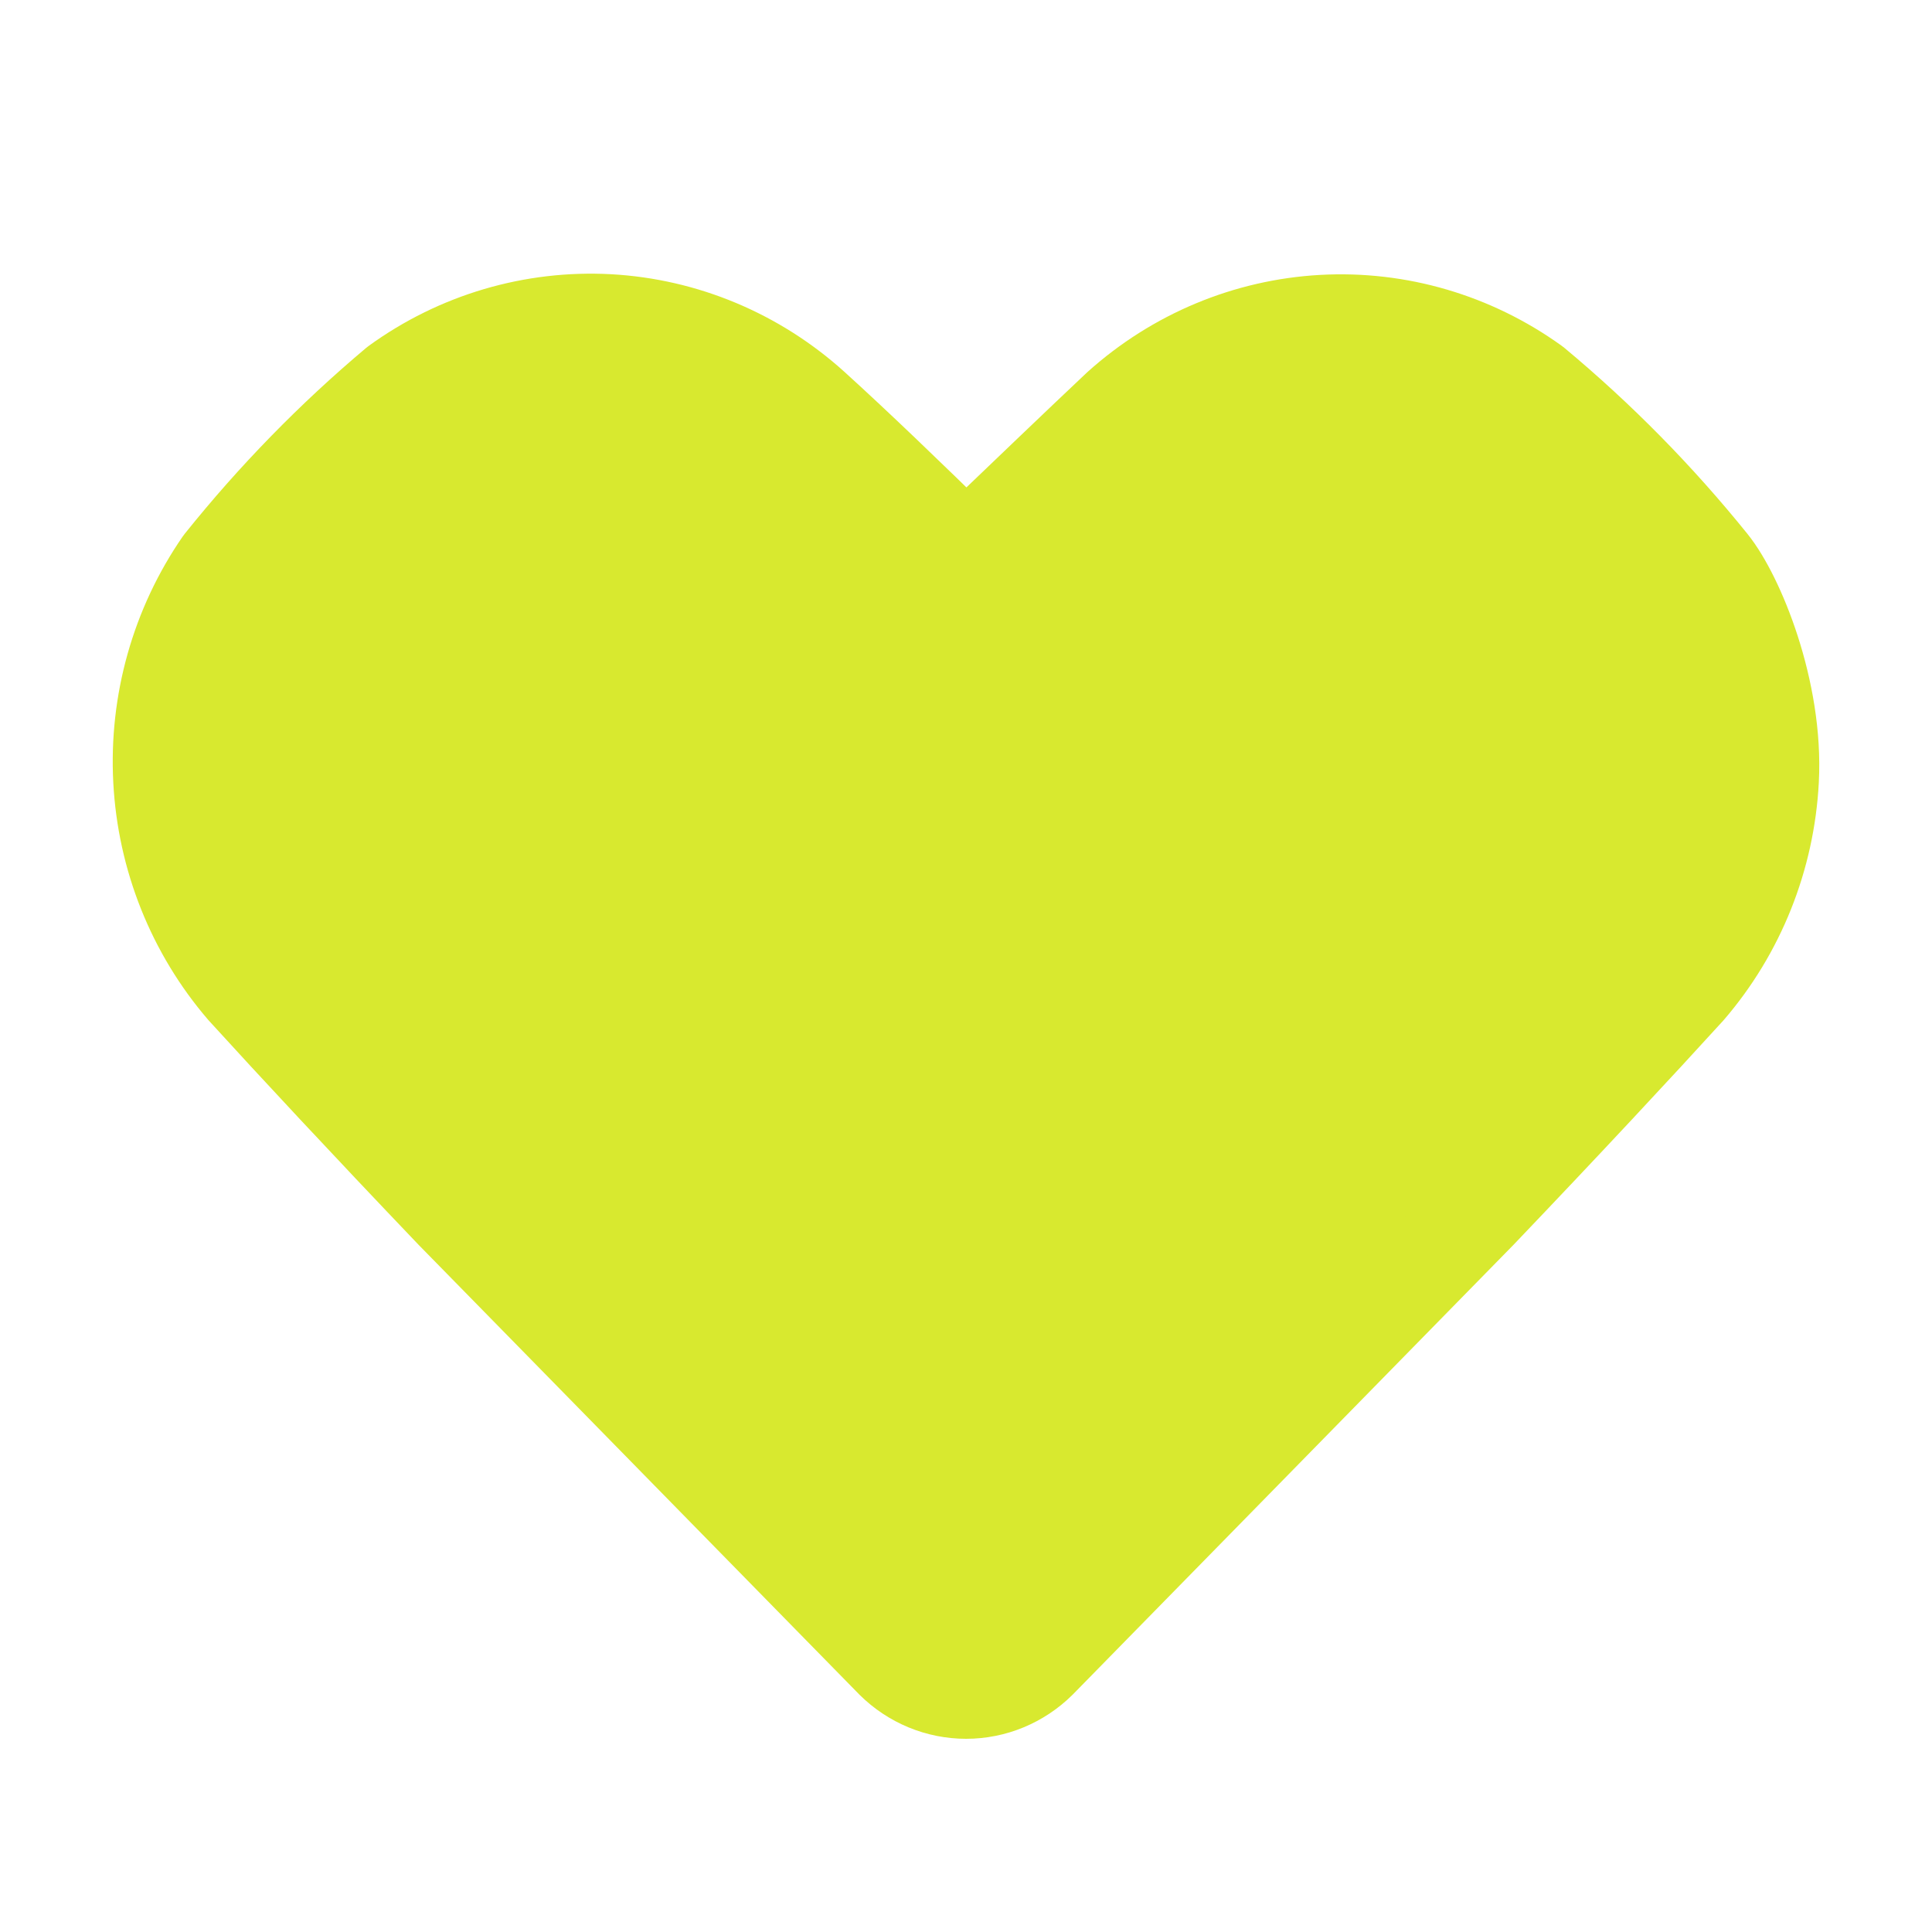 <svg width="20" height="20" viewBox="0 0 20 20" fill="none" xmlns="http://www.w3.org/2000/svg">
<path d="M17.699 5.839C17.152 5.161 16.541 4.54 15.874 3.985C15.239 3.528 14.471 3.302 13.694 3.345C12.918 3.388 12.178 3.696 11.594 4.221C11.18 4.611 10.638 5.131 10.001 5.741C9.379 5.131 8.837 4.611 8.407 4.221C7.822 3.692 7.079 3.381 6.299 3.338C5.519 3.296 4.748 3.523 4.111 3.985C3.45 4.541 2.844 5.162 2.302 5.839C1.852 6.491 1.63 7.279 1.672 8.075C1.714 8.872 2.017 9.63 2.533 10.23C3.051 10.799 3.8 11.604 4.693 12.539L9.251 17.19C9.452 17.389 9.721 17.5 10.001 17.5C10.28 17.5 10.549 17.389 10.75 17.19L15.308 12.539C16.201 11.604 16.95 10.799 17.468 10.23C17.984 9.63 18.287 8.872 18.329 8.075C18.378 7.154 17.97 6.174 17.699 5.839Z" fill="#D8E92F" stroke="#D8E92F" stroke-linecap="round" stroke-linejoin="round"/>
</svg>
